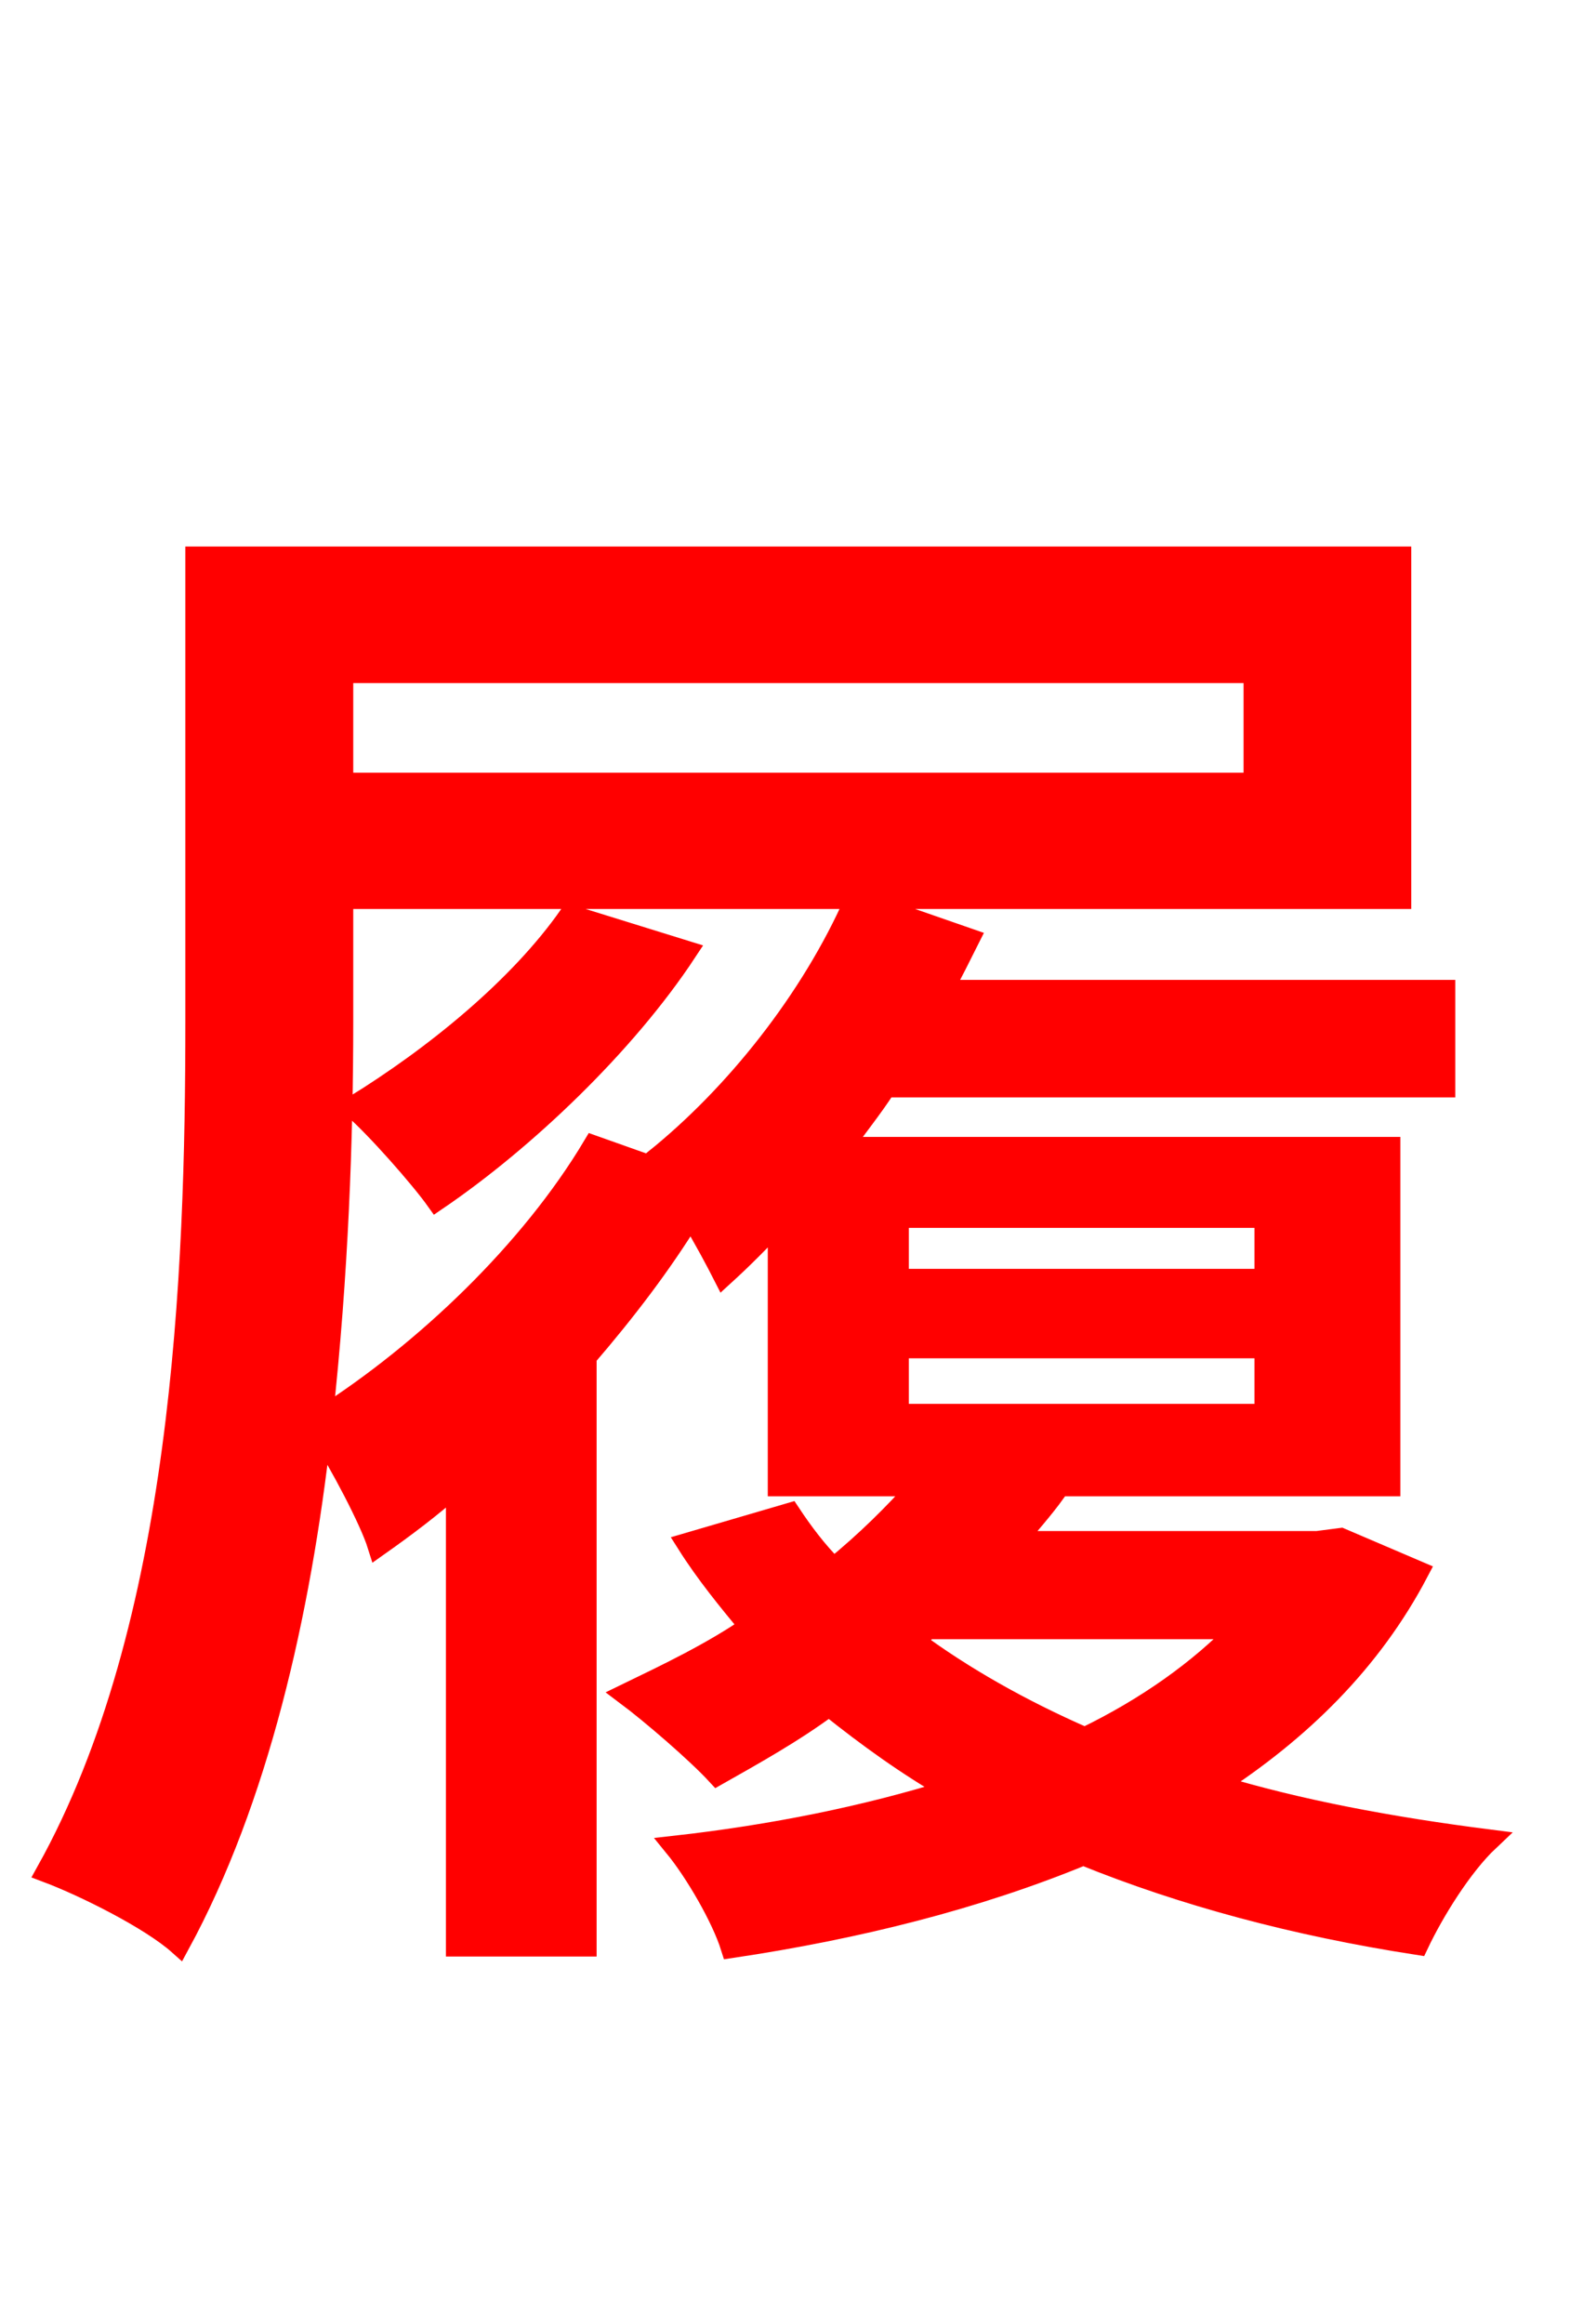 <svg xmlns="http://www.w3.org/2000/svg" xmlns:xlink="http://www.w3.org/1999/xlink" width="72" height="106.56"><path fill="red" stroke="red" d="M42.55 74.66L56.88 74.66C55.01 76.61 52.56 78.34 49.75 79.70C46.80 78.41 44.14 76.90 41.90 75.24ZM41.18 61.78L58.03 61.78L58.03 64.87L41.18 64.87ZM41.18 55.80L58.03 55.80L58.03 58.68L41.18 58.68ZM57.53 30.82L57.53 35.93L15.70 35.93L15.70 30.82ZM61.49 70.56L60.41 70.70L46.51 70.70C47.16 69.91 47.81 69.19 48.38 68.40L47.45 68.11L63.72 68.11L63.72 52.63L38.59 52.63C39.24 51.70 39.96 50.83 40.61 49.82L66.24 49.82L66.24 45.43L43.20 45.43C43.63 44.64 44.06 43.78 44.42 43.06L39.24 41.26C37.22 45.86 33.70 50.26 30.02 53.21L30.46 53.71L27.22 52.56C24.34 57.38 19.51 61.99 14.76 65.02C15.48 58.46 15.70 52.13 15.70 46.87L15.70 41.18L64.22 41.18L64.22 25.56L9.00 25.56L9.00 46.87C9.00 58.39 8.42 74.59 2.16 85.82C3.89 86.47 6.91 87.98 8.21 89.14C11.81 82.51 13.75 74.02 14.69 65.66C15.62 67.10 16.99 69.70 17.35 70.85C18.58 69.98 19.73 69.12 20.95 68.04L20.95 89.21L26.86 89.21L26.86 62.21C28.66 60.12 30.31 57.96 31.68 55.73C32.33 56.81 32.90 57.89 33.19 58.46C33.98 57.74 34.85 56.88 35.71 55.94L35.71 68.11L42.19 68.11C41.04 69.41 39.74 70.70 38.23 71.93C37.44 71.14 36.79 70.27 36.22 69.41L31.54 70.78C32.40 72.14 33.41 73.37 34.42 74.59C32.62 75.82 30.67 76.75 28.73 77.69C29.88 78.55 31.97 80.35 32.90 81.36C34.56 80.42 36.36 79.42 38.02 78.19C39.82 79.63 41.62 80.93 43.63 82.08C39.74 83.30 35.42 84.17 30.96 84.67C31.90 85.82 33.12 87.91 33.55 89.28C39.31 88.42 44.78 87.05 49.68 85.03C54.29 86.90 59.40 88.27 65.02 89.14C65.74 87.62 67.03 85.54 68.26 84.38C63.79 83.81 59.54 83.02 55.73 81.86C59.62 79.34 62.86 76.18 65.02 72.07ZM26.14 41.98C23.83 45.29 19.94 48.46 16.20 50.76C17.28 51.70 19.30 54.00 20.02 55.01C24.05 52.27 28.66 47.88 31.46 43.63Z"/></svg>
